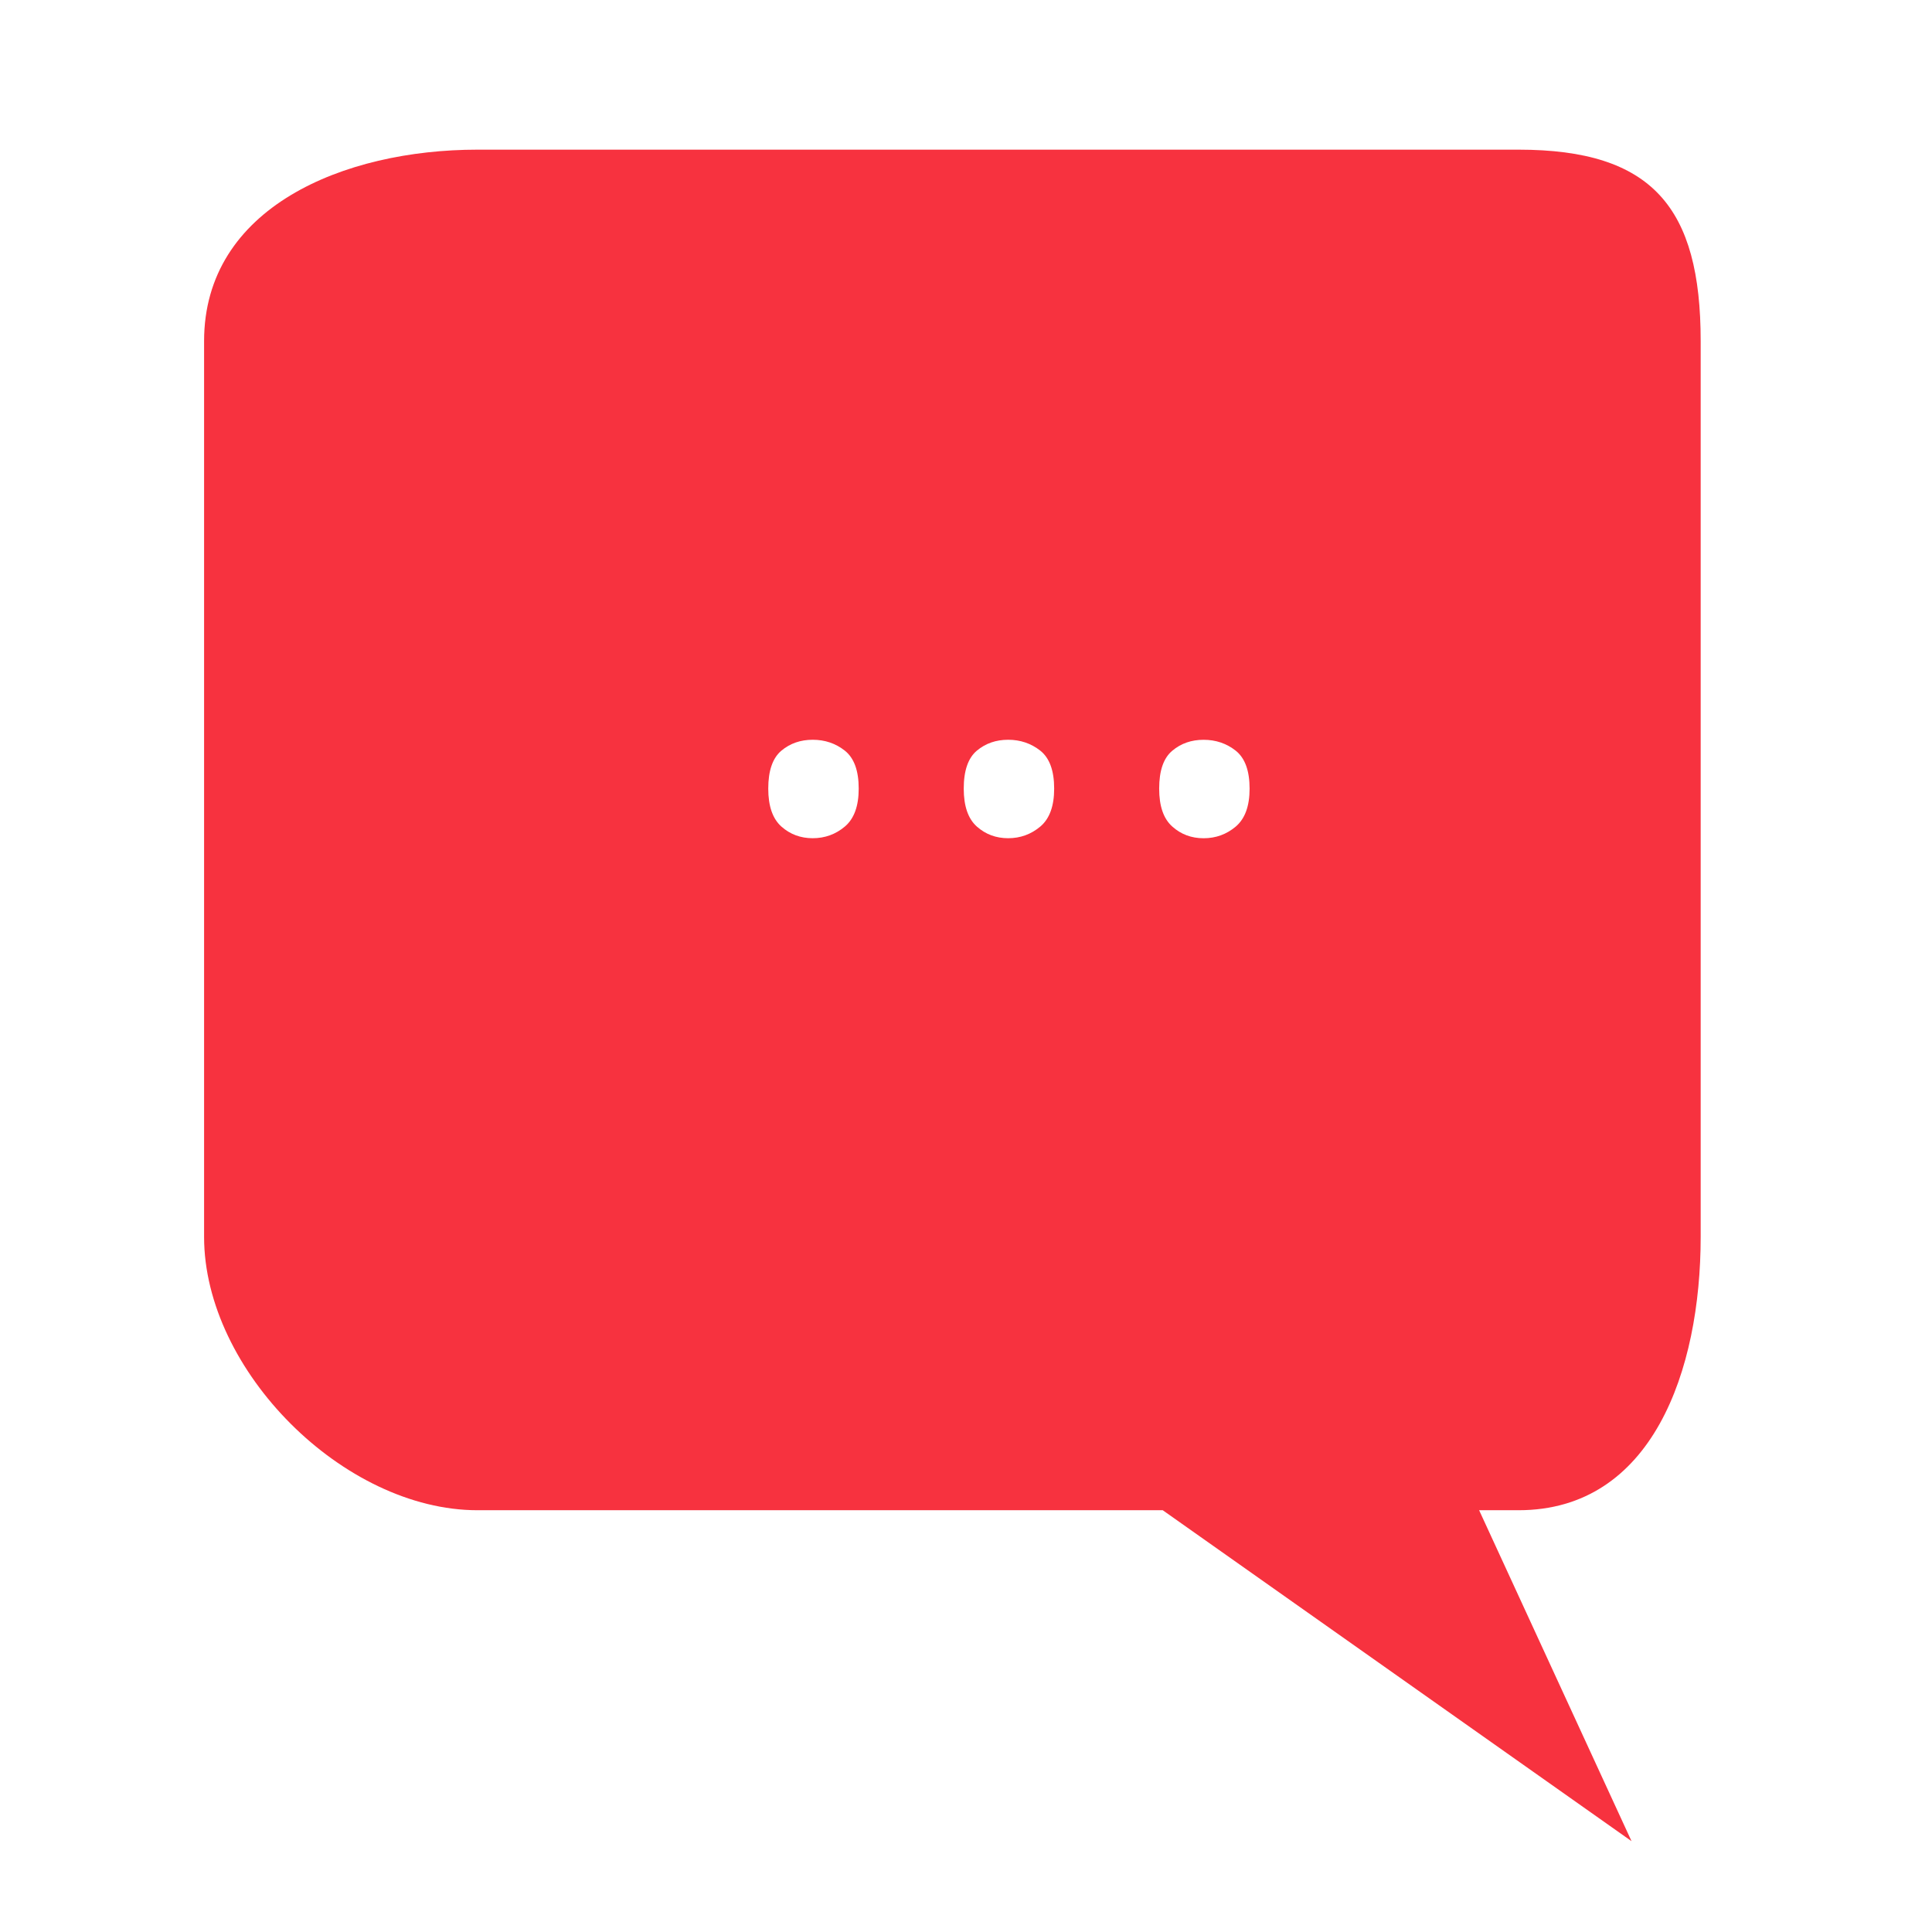 <?xml version="1.0" encoding="utf-8"?>
<!-- Generator: Adobe Illustrator 16.0.0, SVG Export Plug-In . SVG Version: 6.00 Build 0)  -->
<!DOCTYPE svg PUBLIC "-//W3C//DTD SVG 1.1//EN" "http://www.w3.org/Graphics/SVG/1.1/DTD/svg11.dtd">
<svg version="1.1" id="圖層_1" xmlns="http://www.w3.org/2000/svg" xmlns:xlink="http://www.w3.org/1999/xlink" x="0px" y="0px"
	 width="71px" height="71px" viewBox="0 0 71 71" enable-background="new 0 0 71 71" xml:space="preserve">
<path fill="#F7323F" d="M55.805,5.5H17.547C12.633,5.5,7.5,7.622,7.5,12.536v32.92c0,4.912,5.133,10.044,10.047,10.044H42.73
	l17.228,12.162L54.357,55.5h1.447c4.915,0,6.695-5.132,6.695-10.044v-32.92C62.5,7.622,60.72,5.5,55.805,5.5z M43.083,27.587
	c0.319-0.268,0.702-0.4,1.149-0.4s0.841,0.133,1.18,0.4c0.339,0.27,0.51,0.734,0.51,1.395c0,0.645-0.171,1.107-0.51,1.395
	c-0.339,0.285-0.732,0.428-1.18,0.428s-0.83-0.143-1.149-0.428c-0.324-0.287-0.484-0.75-0.484-1.395
	C42.599,28.321,42.759,27.856,43.083,27.587z M31.047,30.376c-0.338,0.285-0.732,0.428-1.18,0.428c-0.445,0-0.83-0.143-1.151-0.428
	c-0.321-0.287-0.483-0.75-0.483-1.395c0-0.66,0.162-1.125,0.483-1.395c0.321-0.268,0.706-0.4,1.151-0.4
	c0.447,0,0.842,0.133,1.18,0.4c0.34,0.27,0.51,0.734,0.51,1.395C31.557,29.626,31.387,30.089,31.047,30.376z M38.23,30.376
	c-0.34,0.285-0.734,0.428-1.18,0.428c-0.447,0-0.83-0.143-1.151-0.428c-0.321-0.287-0.482-0.75-0.482-1.395
	c0-0.66,0.161-1.125,0.482-1.395c0.321-0.268,0.704-0.4,1.151-0.4c0.445,0,0.84,0.133,1.18,0.4c0.34,0.27,0.51,0.734,0.51,1.395
	C38.74,29.626,38.57,30.089,38.23,30.376z"/>
</svg>
